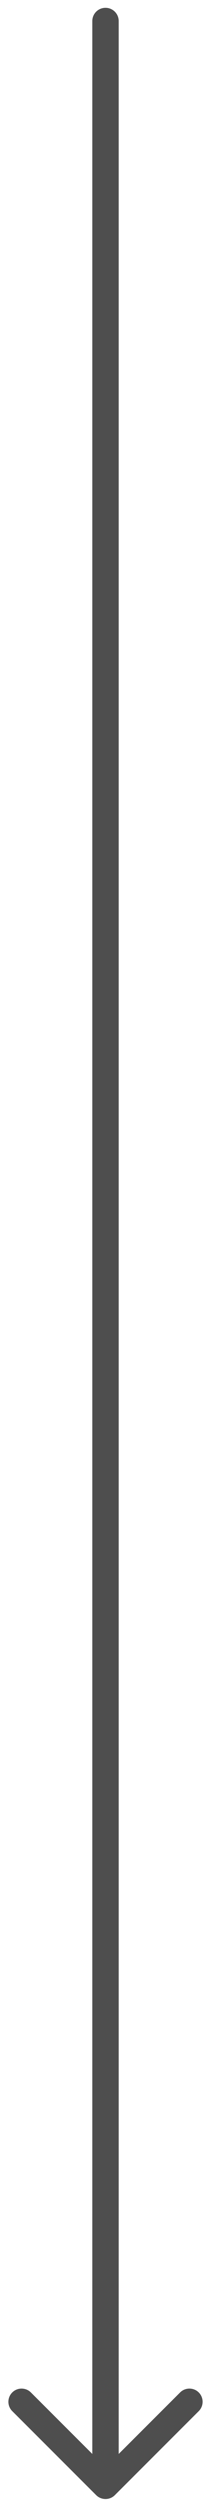 <svg width="24" height="284" viewBox="0 0 24 284" fill="none" xmlns="http://www.w3.org/2000/svg">
<path d="M13.5 2.387C13.5 1.558 12.828 0.887 12 0.887C11.172 0.887 10.5 1.558 10.5 2.387L13.5 2.387ZM10.939 283.447C11.525 284.033 12.475 284.033 13.061 283.447L22.607 273.901C23.192 273.316 23.192 272.366 22.607 271.78C22.021 271.194 21.071 271.194 20.485 271.78L12 280.265L3.515 271.78C2.929 271.194 1.979 271.194 1.393 271.78C0.808 272.366 0.808 273.316 1.393 273.901L10.939 283.447ZM10.5 2.387L10.5 282.387L13.5 282.387L13.5 2.387L10.5 2.387Z" fill="#4E4E4E"/>
</svg>
